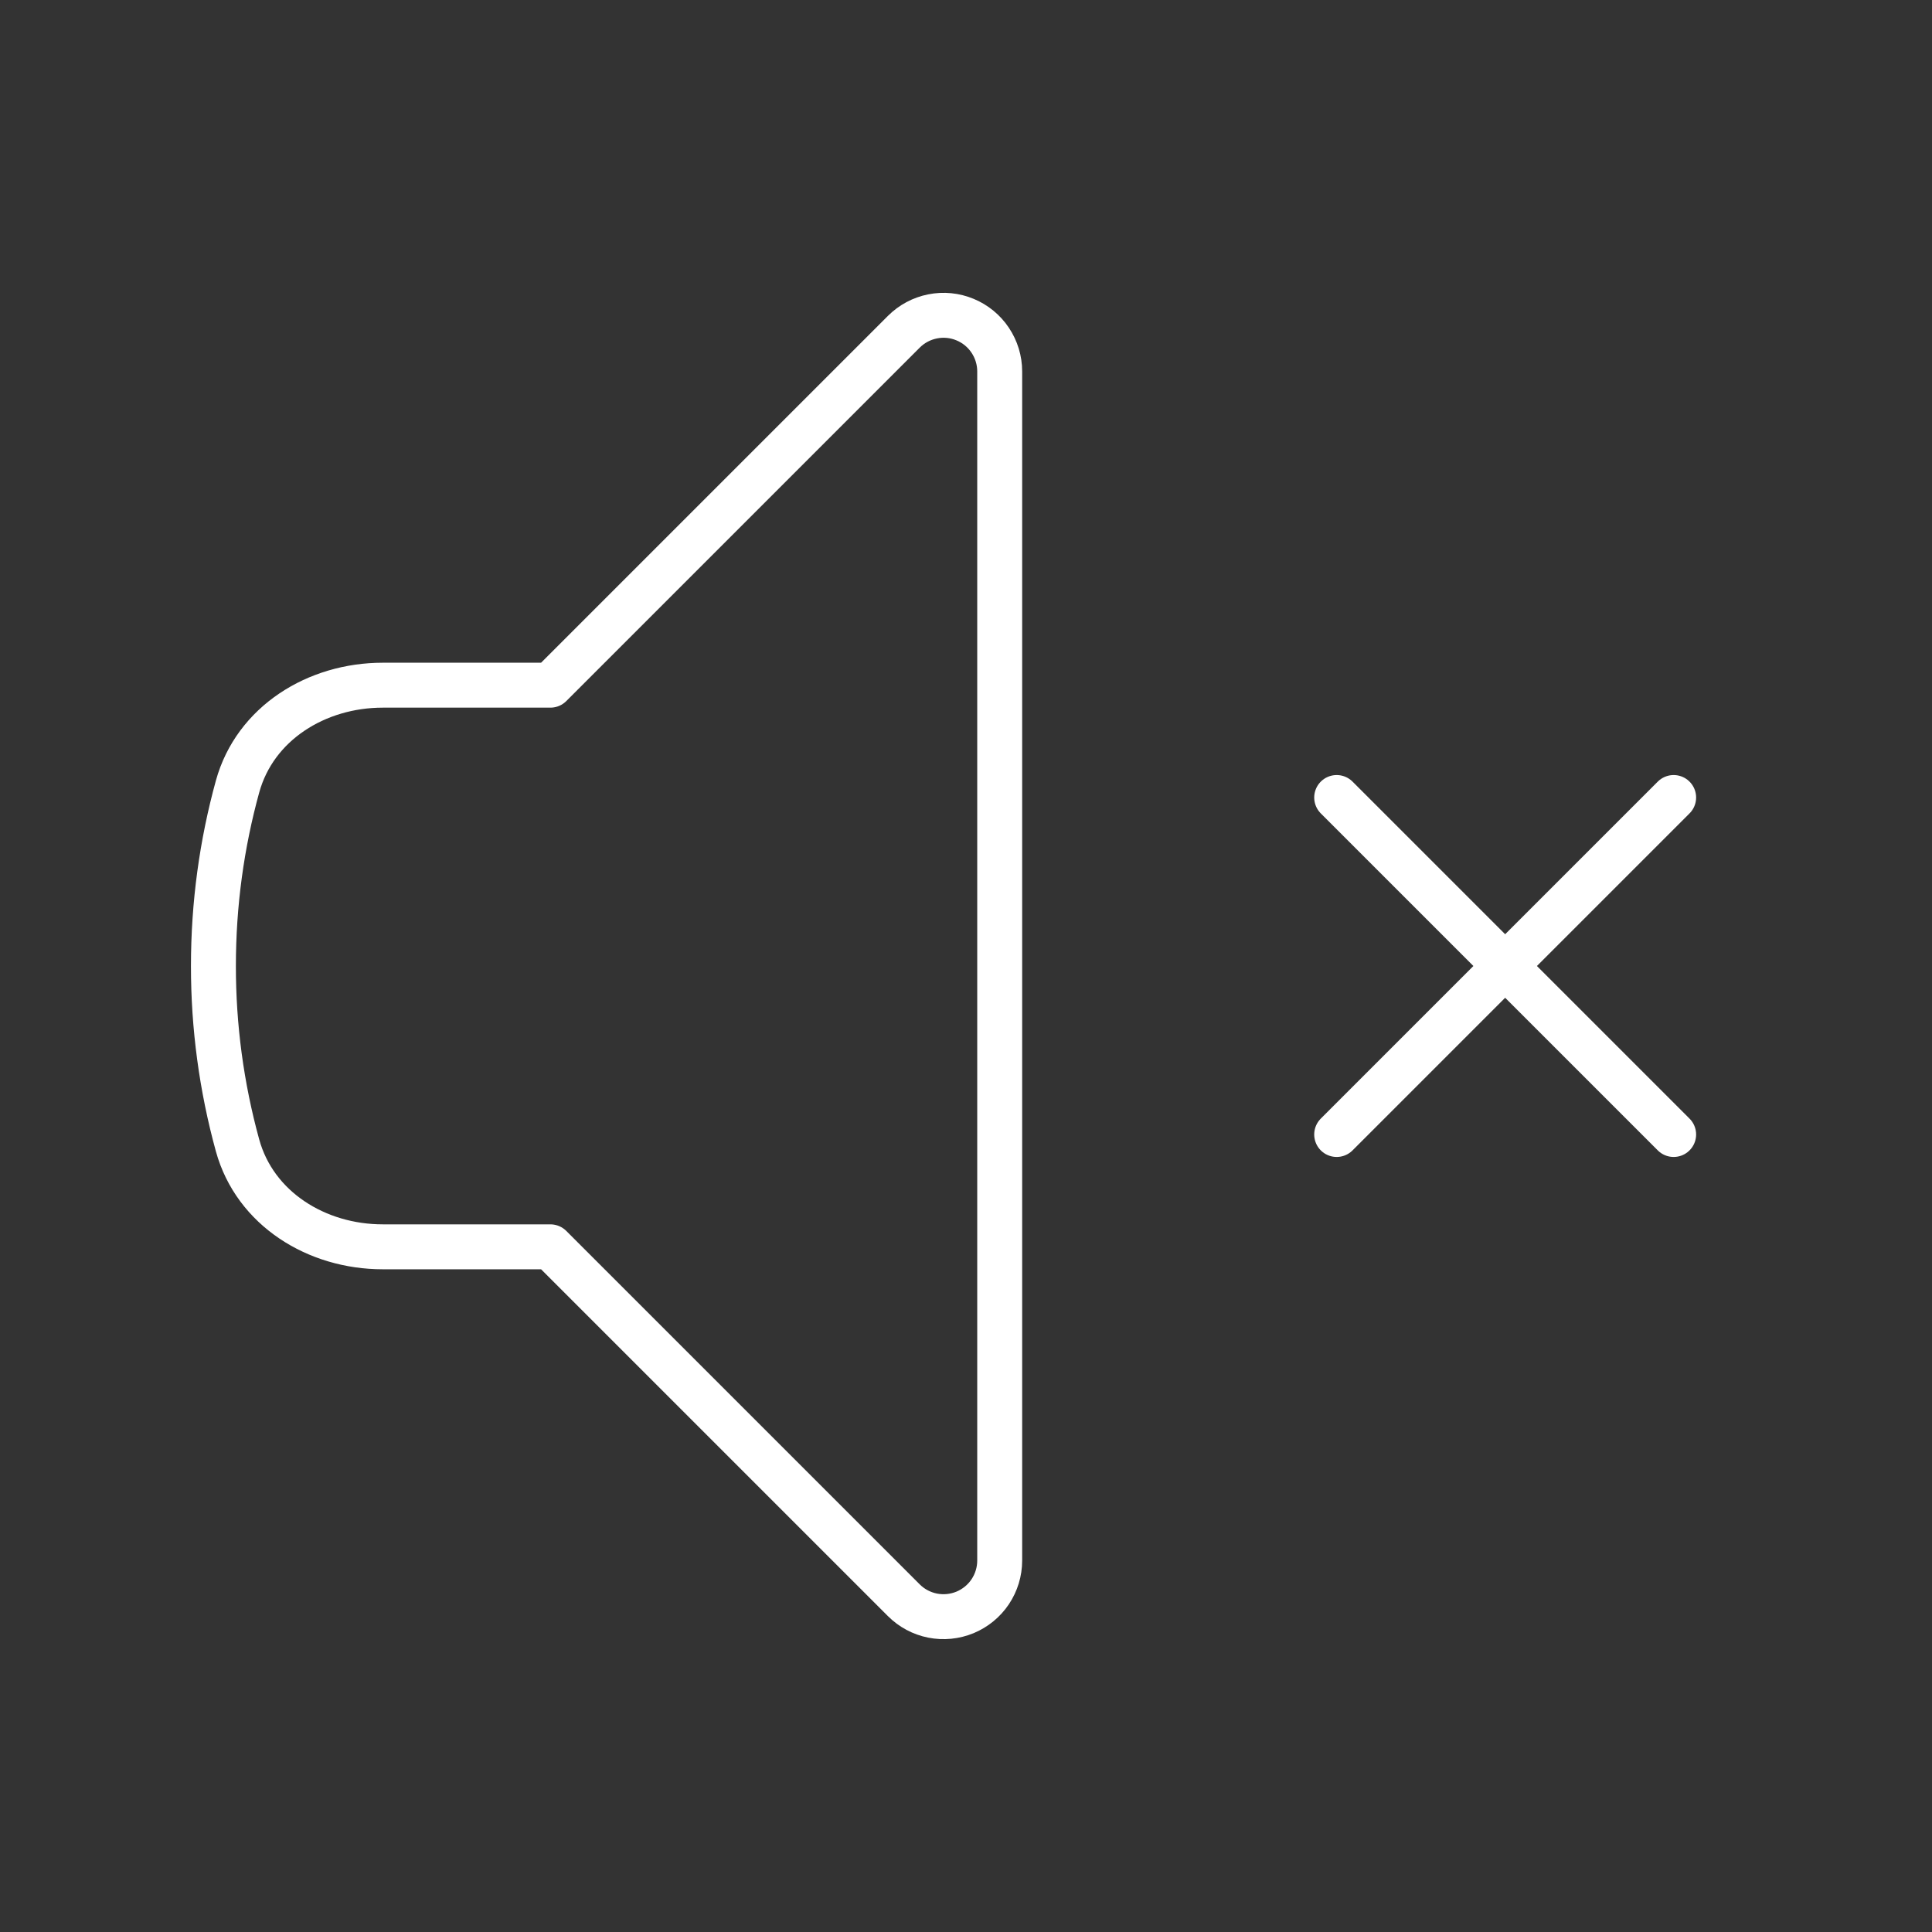 <svg width="43" height="43" viewBox="0 0 43 43" fill="none" xmlns="http://www.w3.org/2000/svg">
<rect x="0" y="0" width="43" height="43" fill="#333333" stroke="none"/>
<path d="M29.75 17.75L33.5 21.5M33.5 21.5L37.25 25.25M33.5 21.5L37.25 17.75M33.5 21.5L29.75 25.25M12.25 15.25L20.117 7.383C20.291 7.209 20.514 7.09 20.756 7.042C20.999 6.993 21.25 7.018 21.478 7.113C21.706 7.207 21.902 7.367 22.039 7.573C22.176 7.778 22.25 8.019 22.25 8.266V34.733C22.25 34.98 22.176 35.222 22.039 35.427C21.902 35.632 21.706 35.792 21.478 35.887C21.25 35.981 20.999 36.006 20.756 35.958C20.514 35.91 20.291 35.791 20.117 35.617L12.25 27.75H8.517C7.05 27.75 5.677 26.905 5.287 25.493C4.929 24.192 4.749 22.849 4.75 21.5C4.75 20.116 4.937 18.778 5.287 17.506C5.677 16.093 7.05 15.25 8.517 15.25H12.25Z" stroke="white" stroke-linecap="round" stroke-linejoin="round"/>
</svg>
